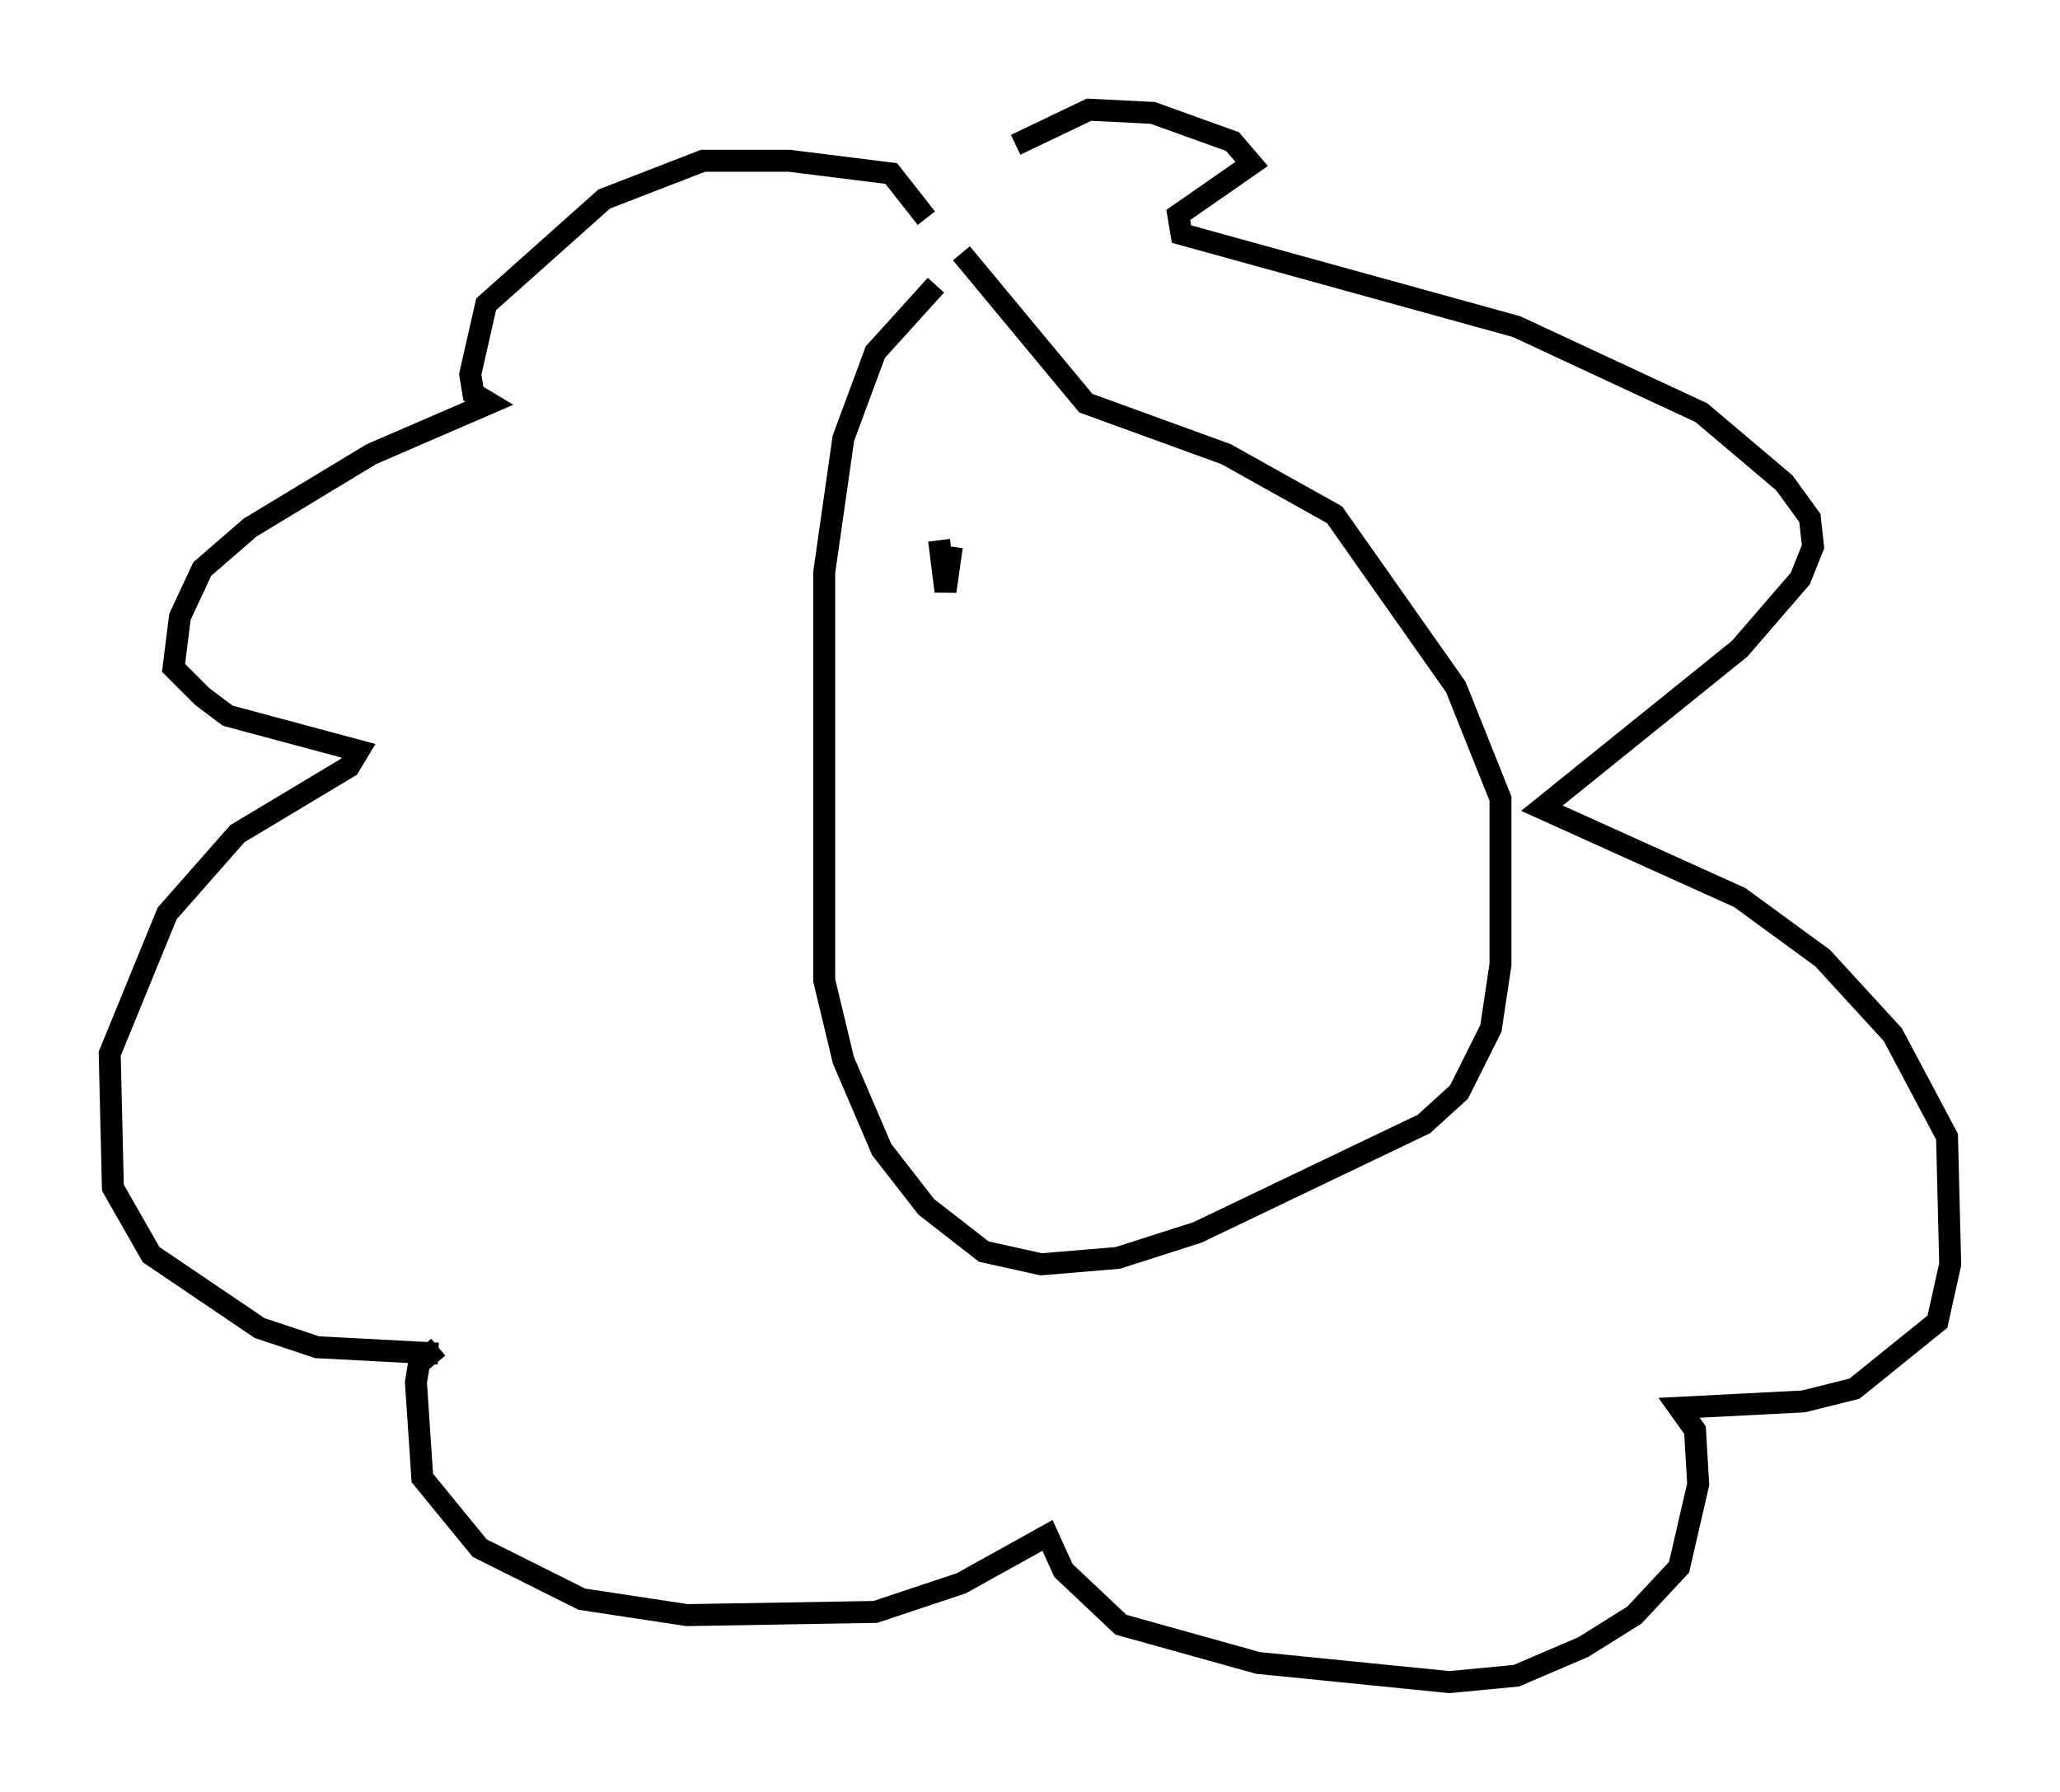 <?xml version="1.0" encoding="utf-8" ?>
<svg baseProfile="full" height="81.609" version="1.1" width="93.81" xmlns="http://www.w3.org/2000/svg" xmlns:ev="http://www.w3.org/2001/xml-events" xmlns:xlink="http://www.w3.org/1999/xlink"><defs /><rect fill="white" height="81.609" width="93.81" x="0" y="0" /><path d="M44.799, 12.117 m-2.179, 0.872 l-2.76, 3.05 -1.453, 3.922 l-0.872, 6.101 0.0, 18.592 l0.872, 3.631 1.743, 4.067 l2.034, 2.615 2.615, 2.034 l2.615, 0.581 3.486, -0.291 l3.631, -1.162 10.313, -4.939 l1.598, -1.453 1.453, -2.905 l0.436, -2.905 0.0, -7.553 l-2.034, -5.084 -5.52, -7.844 l-4.939, -2.76 -6.391, -2.324 l-5.665, -6.827 m-1.598, -1.598 l-1.598, -2.034 -4.648, -0.581 l-3.922, 0.0 -4.503, 1.743 l-5.374, 4.793 -0.726, 3.196 l0.145, 0.872 0.726, 0.436 l-5.374, 2.324 -5.52, 3.341 l-2.179, 1.888 -1.017, 2.179 l-0.291, 2.324 1.307, 1.307 l1.162, 0.872 5.955, 1.598 l-0.436, 0.726 -5.084, 3.05 l-3.196, 3.631 -2.615, 6.391 l0.145, 6.101 1.743, 3.05 l4.939, 3.341 2.615, 0.872 l5.52, 0.291 m0.0, -0.291 l-0.872, 0.726 -0.145, 0.872 l0.291, 4.358 2.615, 3.196 l4.648, 2.324 4.793, 0.726 l8.57, -0.145 3.922, -1.307 l3.922, -2.179 0.726, 1.598 l2.615, 2.469 6.246, 1.743 l8.715, 0.872 3.05, -0.291 l3.05, -1.307 2.324, -1.453 l2.034, -2.179 0.872, -3.777 l-0.145, -2.469 -0.726, -1.017 l5.665, -0.291 2.324, -0.581 l3.777, -3.05 0.581, -2.615 l-0.145, -5.81 -2.469, -4.648 l-3.196, -3.486 -3.777, -2.76 l-9.006, -4.067 9.006, -7.263 l2.76, -3.196 0.581, -1.453 l-0.145, -1.307 -1.162, -1.598 l-3.777, -3.196 -8.425, -3.922 l-15.251, -4.212 -0.145, -0.872 l3.341, -2.324 -0.872, -1.017 l-3.631, -1.307 -2.905, -0.145 l-3.341, 1.598 m-3.486, 18.011 l0.291, 2.324 0.291, -2.034 " fill="none" stroke="black" stroke-width="1" /></svg>